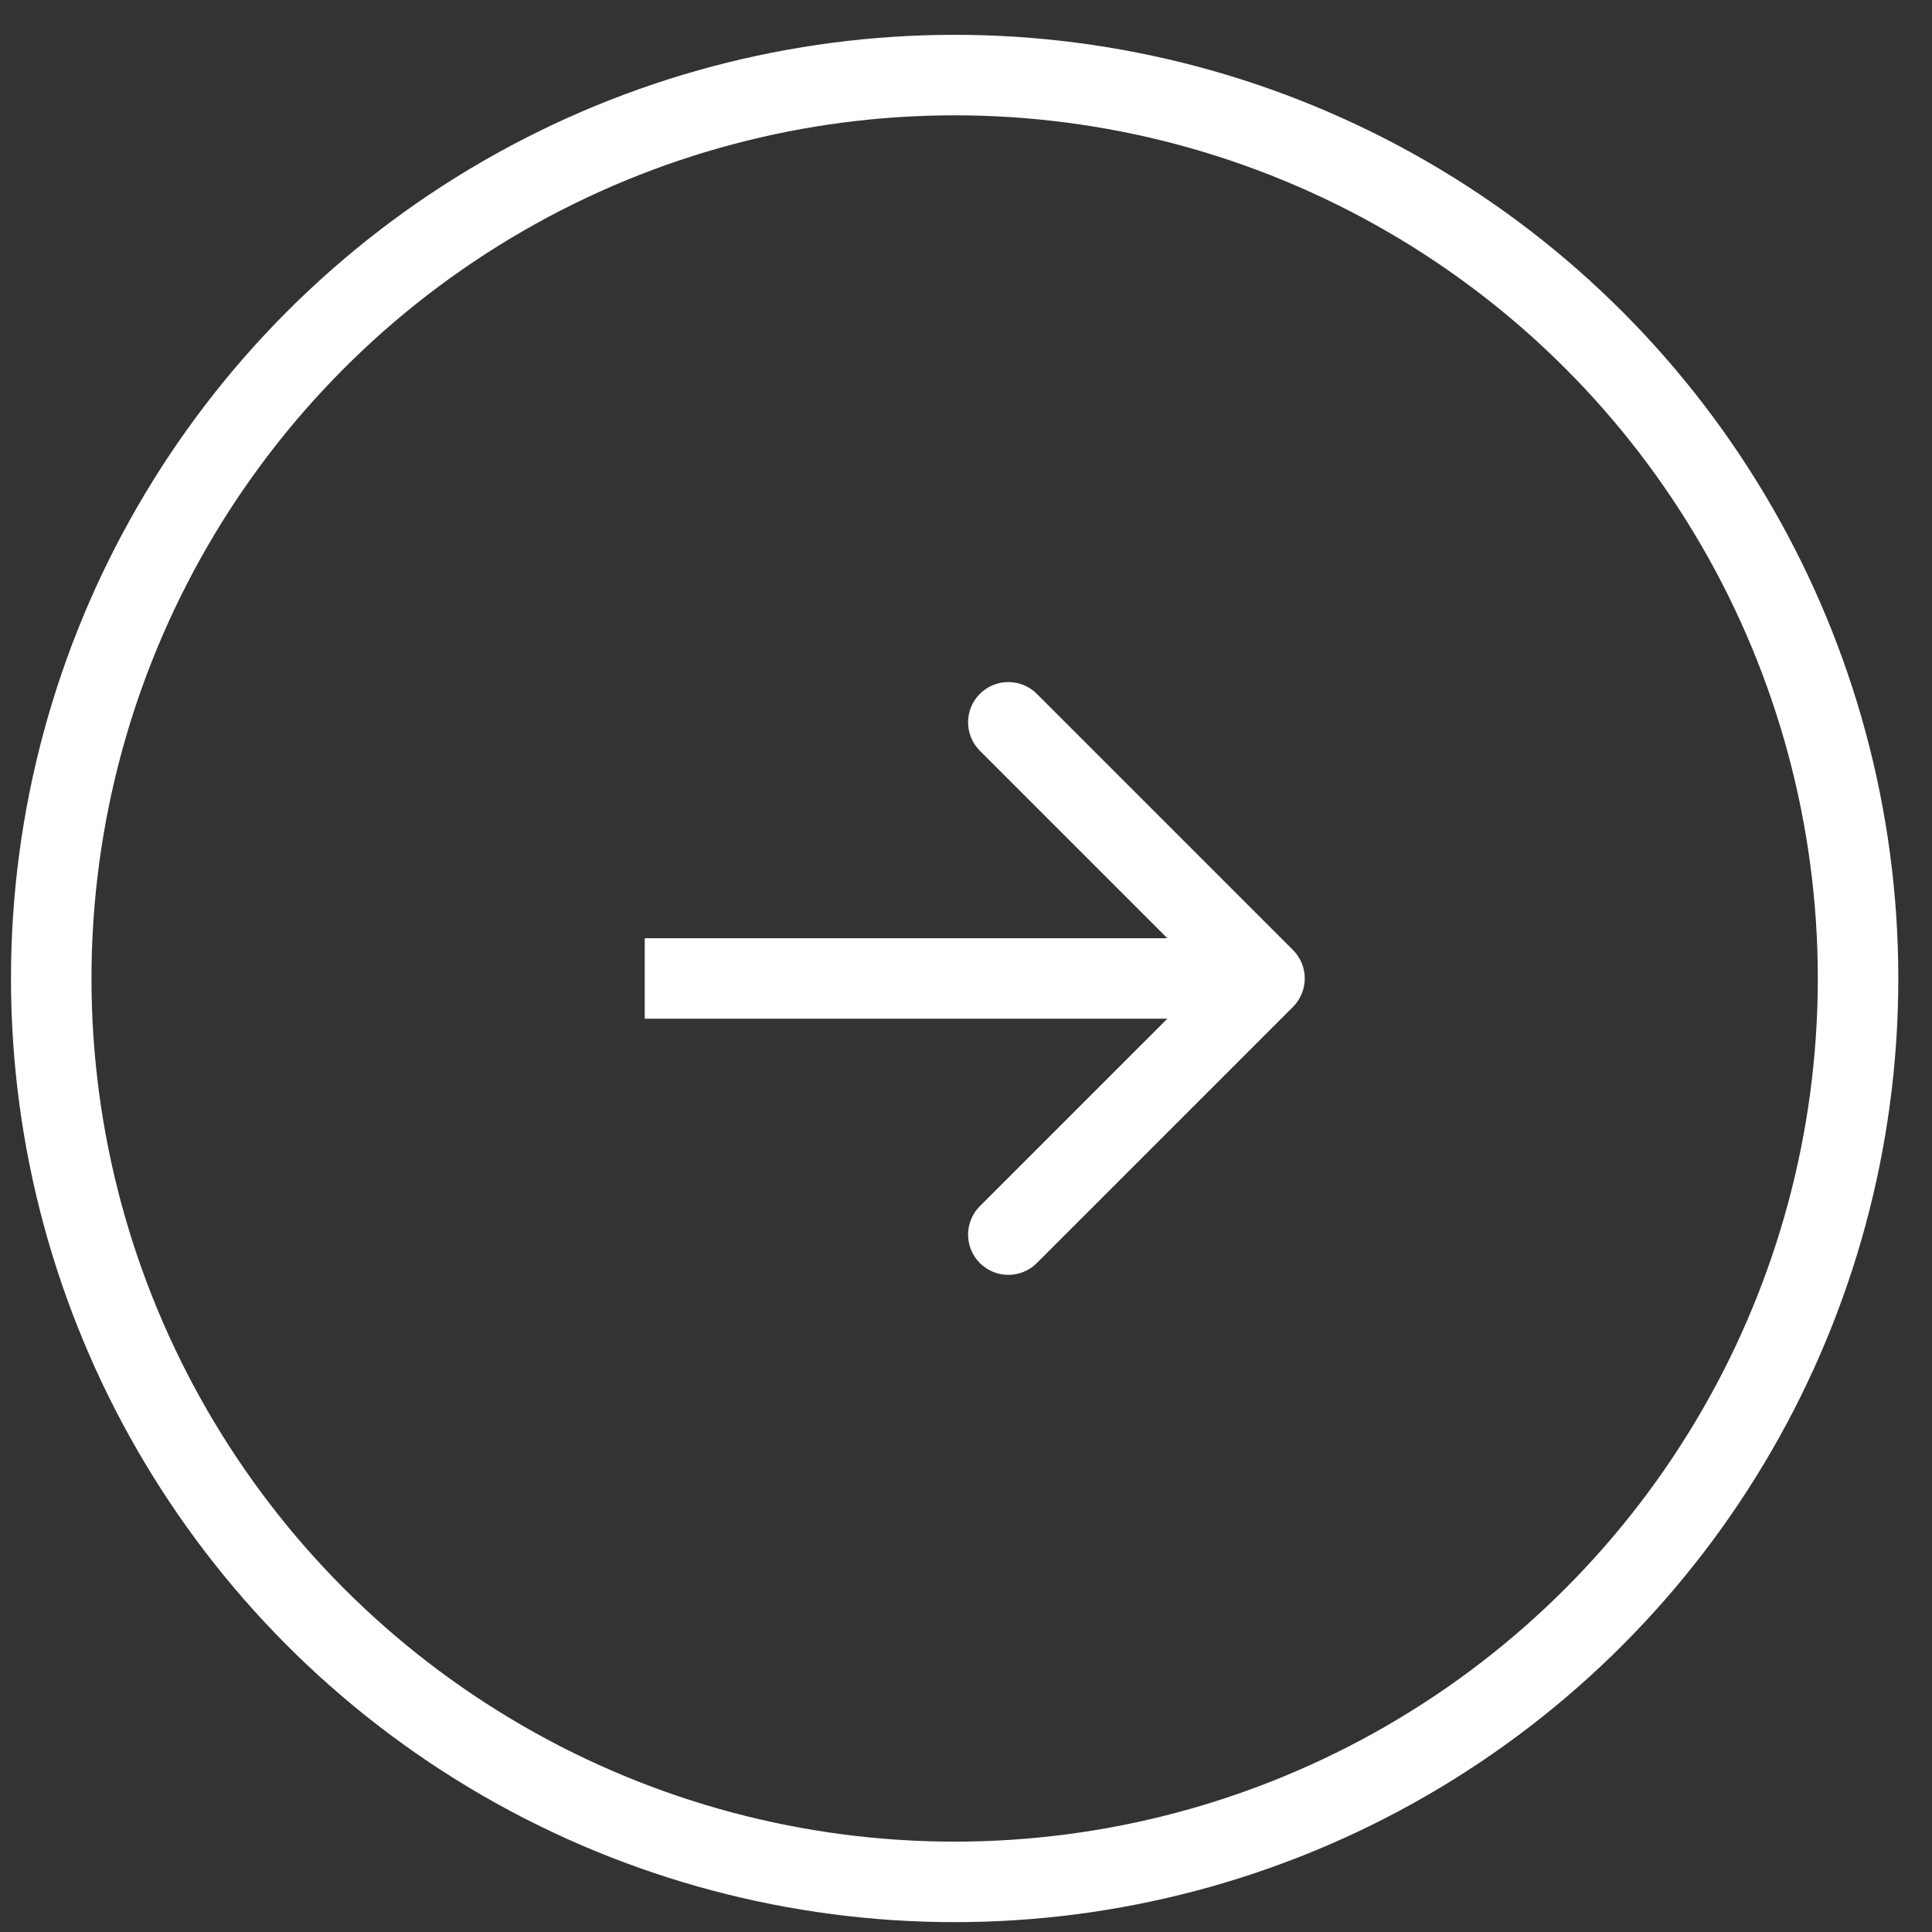 <svg width="48" height="48" viewBox="0 0 48 48" fill="none" xmlns="http://www.w3.org/2000/svg">
<rect x="0" y="0" width="48" height="48" fill="#333333" stroke="none"/>
<circle cx="23.718" cy="24.31" r="22.445" stroke="white" stroke-width="2"/>
<path d="M32.123 25.017C32.514 24.626 32.514 23.993 32.123 23.602L25.759 17.238C25.369 16.848 24.735 16.848 24.345 17.238C23.954 17.629 23.954 18.262 24.345 18.653L30.002 24.31L24.345 29.966C23.954 30.357 23.954 30.99 24.345 31.381C24.735 31.771 25.369 31.771 25.759 31.381L32.123 25.017ZM16.018 25.31L31.416 25.31V23.31H16.018V25.31Z" fill="white"/>
</svg>
